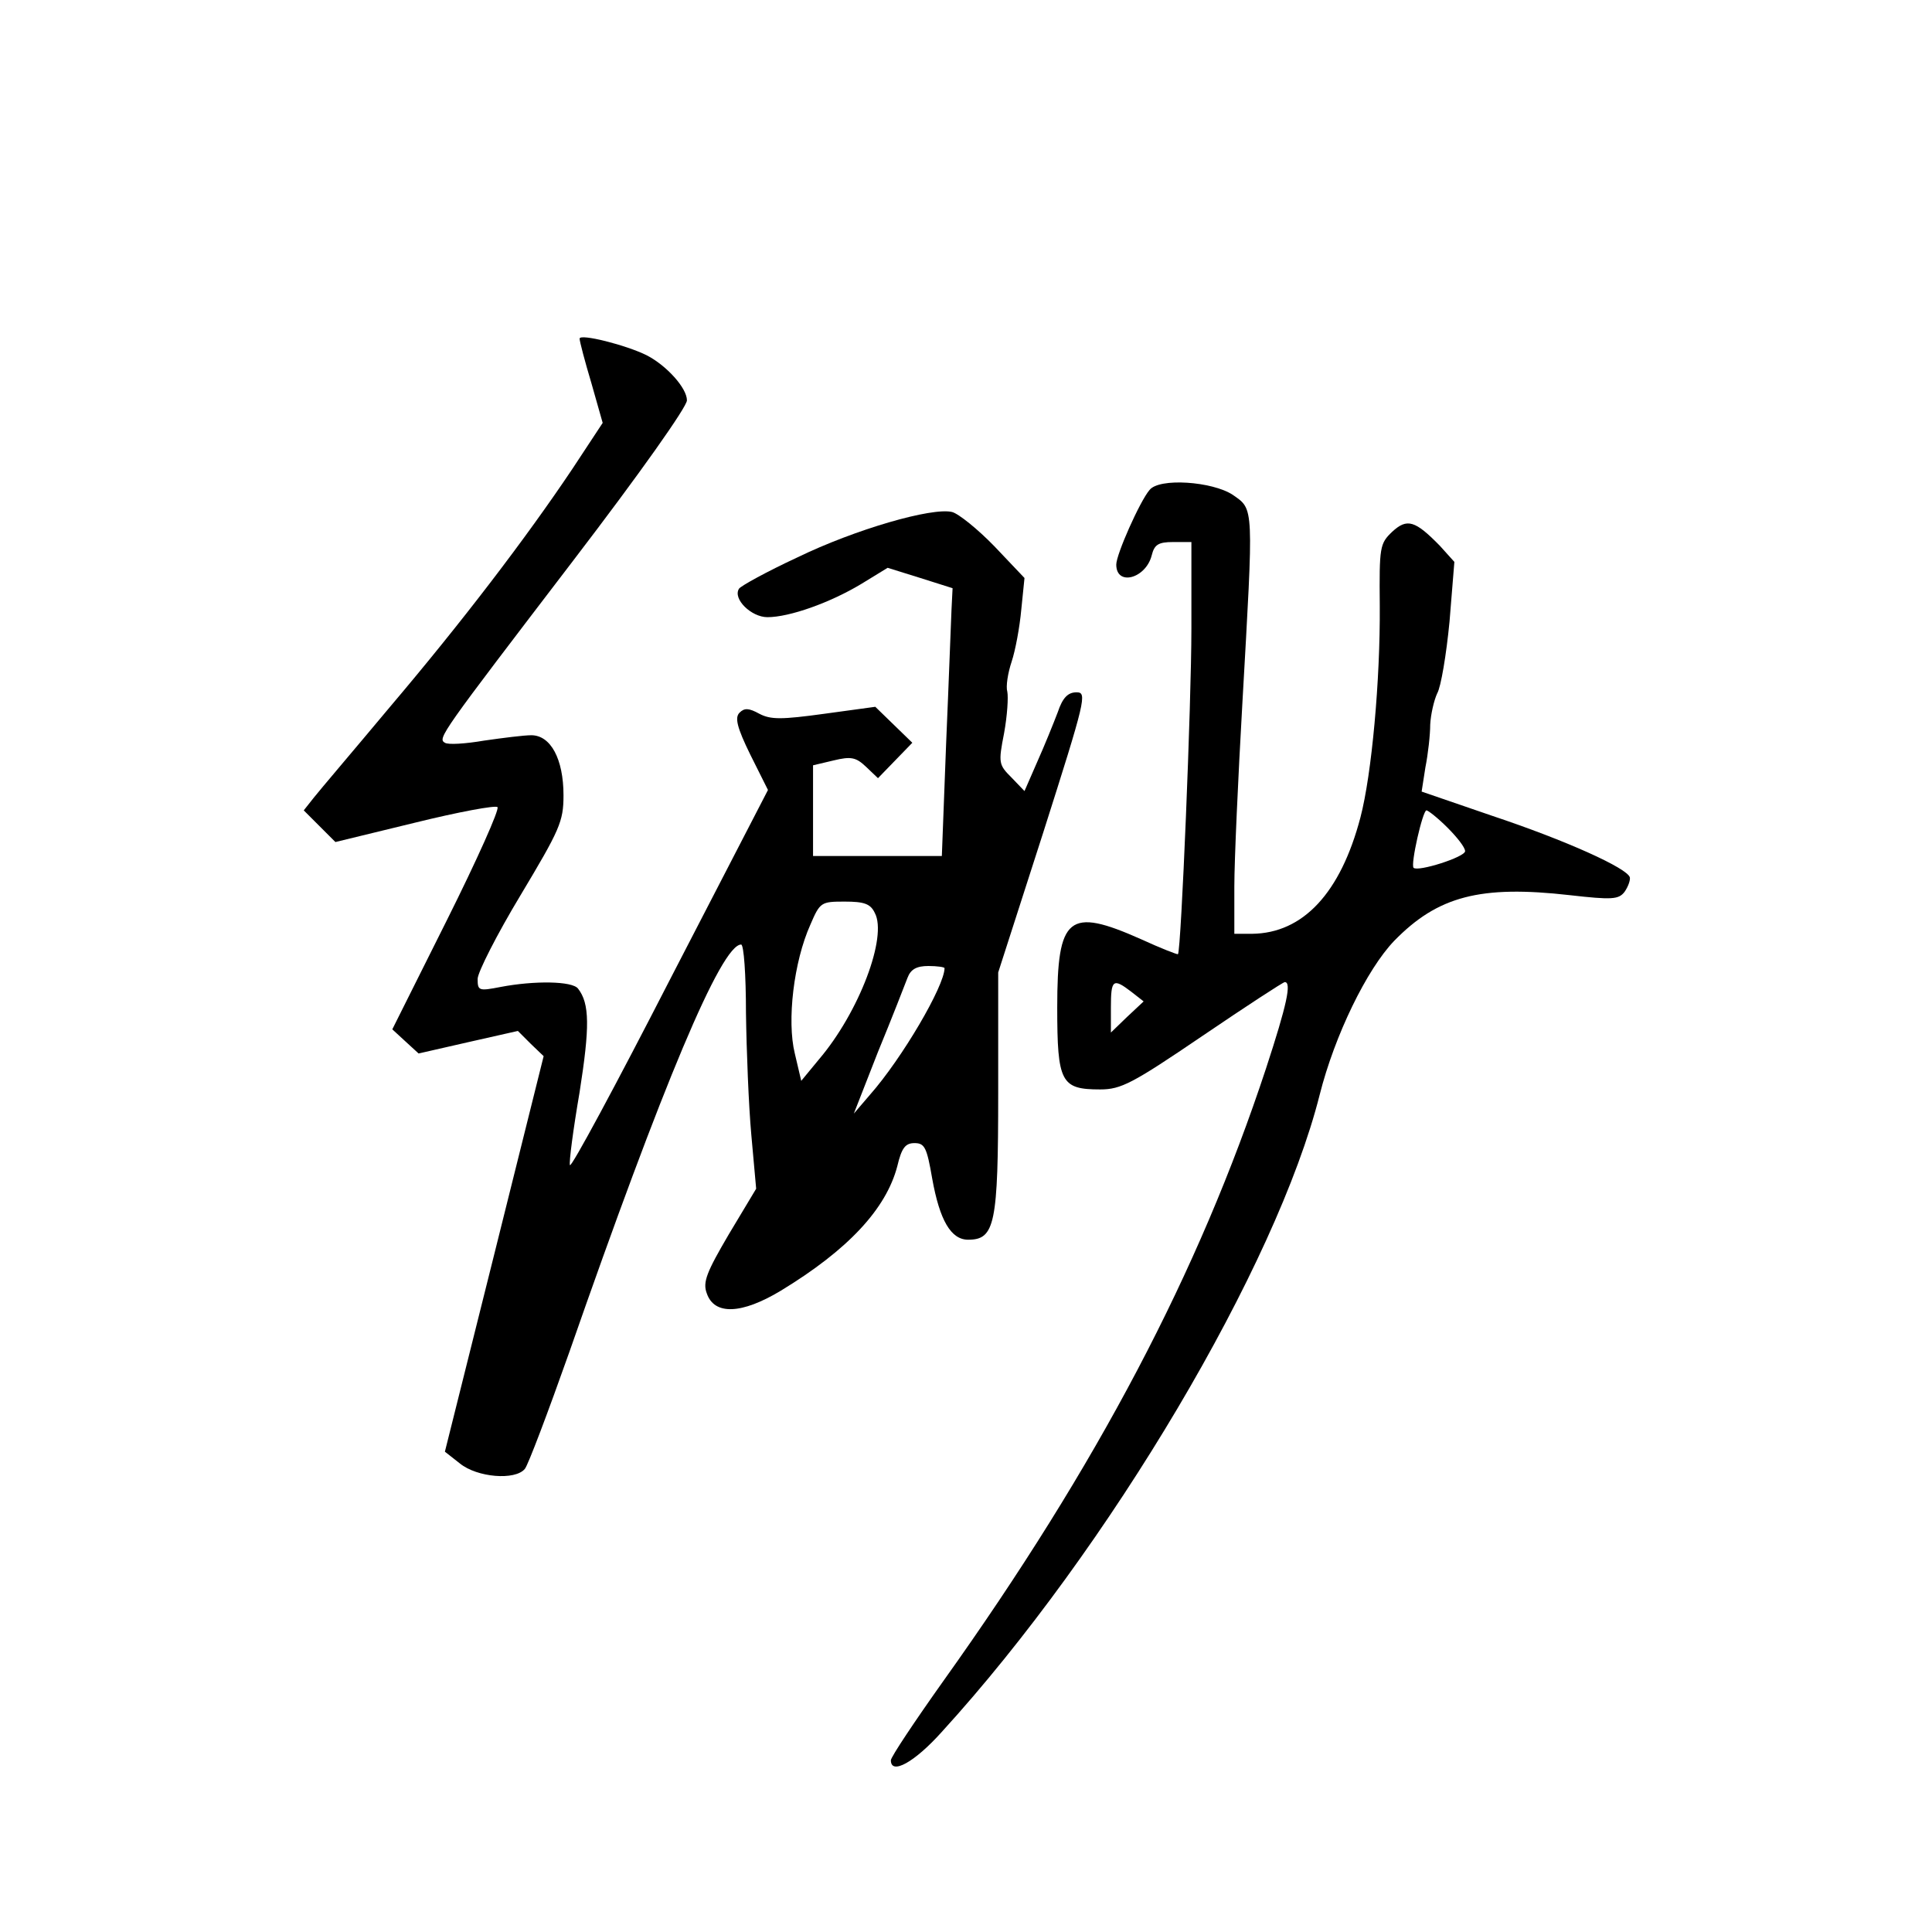 <?xml version="1.0" standalone="no"?>
<!DOCTYPE svg PUBLIC "-//W3C//DTD SVG 20010904//EN"
 "http://www.w3.org/TR/2001/REC-SVG-20010904/DTD/svg10.dtd">
<svg version="1.0" xmlns="http://www.w3.org/2000/svg"
 width="360pt" height="360pt" viewBox="0 0 360 360"
 preserveAspectRatio="xMidYMid meet">
<g transform="translate(0,360) scale(0.1,-0.1)"
fill="#000000" stroke="none">
<path d="M1080 2969 c0 -5 10 -43 22 -83 l21 -74 -56 -85 c-87 -130 -207 -287
-341 -445 -66 -79 -130 -154 -141 -168 l-19 -24 29 -29 30 -30 148 36 c81 20
151 33 154 29 4 -4 -38 -98 -94 -210 l-102 -204 25 -23 24 -22 92 21 93 21 24
-24 24 -23 -92 -369 -92 -368 28 -22 c32 -26 103 -32 121 -10 6 7 43 105 83
218 174 499 283 759 320 759 5 0 9 -56 9 -127 1 -71 5 -173 10 -228 l9 -100
-51 -85 c-41 -70 -49 -89 -41 -110 14 -41 65 -39 138 5 125 76 196 152 217
232 8 34 15 43 32 43 19 0 23 -8 33 -66 14 -78 35 -114 67 -114 50 0 56 29 56
274 l0 224 84 261 c79 248 82 261 62 261 -16 0 -26 -10 -35 -37 -8 -21 -25
-63 -38 -92 l-24 -55 -24 25 c-24 24 -25 27 -14 83 6 33 8 67 6 77 -3 10 1 35
8 56 7 21 15 64 18 97 l6 59 -56 59 c-31 32 -67 61 -79 64 -37 9 -180 -32
-289 -85 -56 -26 -105 -53 -108 -58 -12 -19 23 -53 53 -53 41 0 117 27 175 62
l49 30 61 -19 60 -19 -2 -40 c-1 -21 -5 -133 -10 -249 l-8 -210 -120 0 -120 0
0 85 0 84 38 9 c33 8 42 6 61 -12 l22 -21 32 33 32 33 -34 33 -35 34 -95 -13
c-80 -11 -100 -11 -121 0 -20 11 -28 11 -37 2 -9 -9 -5 -27 20 -78 l33 -66
-183 -354 c-100 -195 -184 -351 -186 -345 -2 5 6 66 18 136 19 121 19 165 -3
193 -11 14 -81 15 -144 3 -41 -8 -43 -7 -43 15 0 12 36 83 80 156 73 122 80
137 80 186 0 68 -24 112 -60 112 -14 0 -53 -5 -88 -10 -35 -6 -67 -8 -73 -4
-14 8 -8 16 238 338 127 166 213 288 213 300 0 23 -38 65 -75 84 -38 19 -125
41 -125 31z m550 -1070 c24 -44 -29 -185 -104 -273 l-33 -40 -12 51 c-15 61
-2 171 29 240 18 42 20 43 64 43 36 0 48 -4 56 -21z m130 -103 c0 -33 -79
-168 -139 -236 l-30 -35 45 115 c26 63 50 125 55 138 6 16 17 22 39 22 16 0
30 -2 30 -4z"/>
<path d="M2142 2687 c-18 -21 -62 -120 -62 -139 0 -41 55 -26 66 17 5 20 12
25 40 25 l34 0 0 -162 c0 -137 -19 -597 -25 -606 -1 -1 -32 11 -69 28 -135 60
-156 43 -156 -127 0 -140 7 -153 80 -153 39 0 60 11 191 100 81 55 150 100
153 100 13 0 4 -42 -35 -161 -125 -379 -314 -739 -601 -1141 -54 -76 -98 -142
-98 -148 0 -28 44 -4 95 53 312 342 624 869 704 1187 28 111 88 234 139 287
81 83 160 104 327 85 79 -9 91 -8 102 6 7 10 11 22 10 27 -4 17 -119 69 -257
115 l-131 45 7 45 c5 25 9 61 9 80 1 19 7 45 13 58 7 12 17 72 23 134 l9 111
-27 30 c-46 47 -61 52 -89 26 -23 -22 -24 -28 -23 -138 1 -138 -15 -314 -36
-394 -37 -141 -107 -216 -202 -217 l-33 0 0 88 c0 48 7 202 15 342 21 371 22
360 -18 388 -38 25 -137 32 -155 9z m555 -629 c18 -18 33 -37 33 -44 0 -11
-88 -39 -96 -31 -6 6 17 107 24 107 3 0 21 -14 39 -32z m-589 -306 l23 -18
-31 -29 -30 -29 0 47 c0 52 4 55 38 29z"/>
</g>
</svg>
